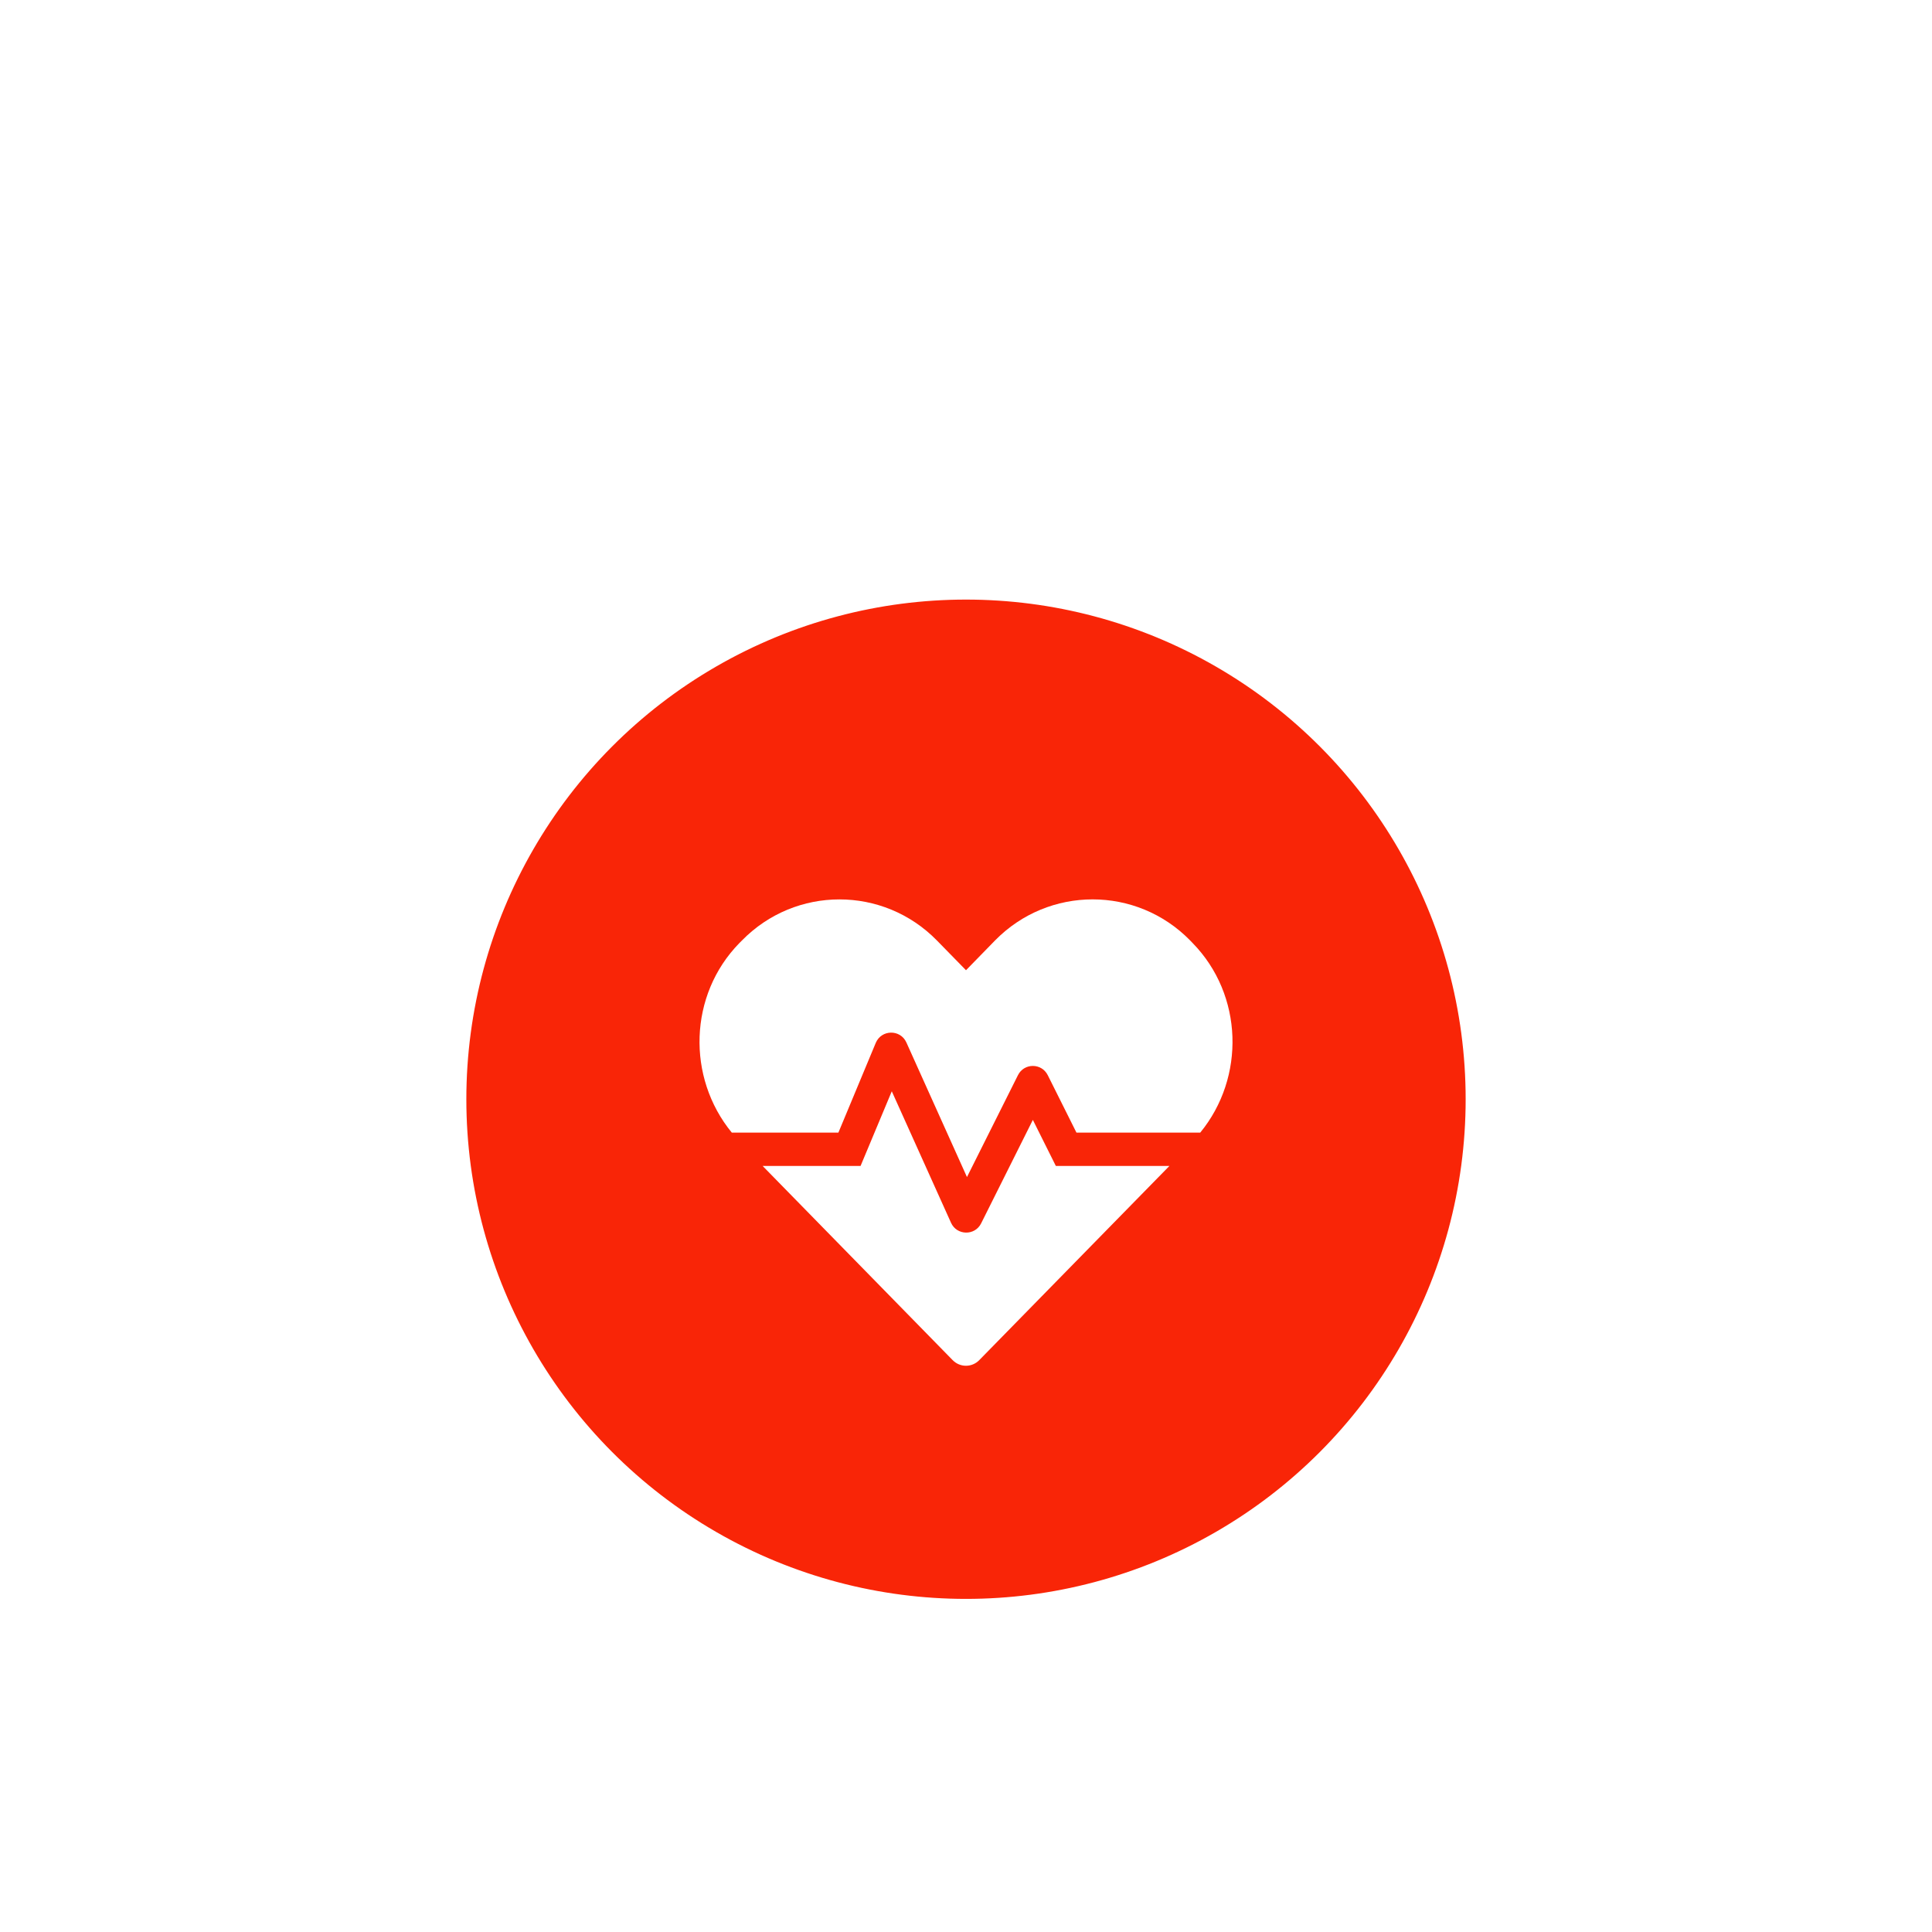 <?xml version="1.0" encoding="UTF-8"?>
<svg width="58px" height="58px" viewBox="0 0 58 58" version="1.1" xmlns="http://www.w3.org/2000/svg" xmlns:xlink="http://www.w3.org/1999/xlink">
    <title>D9F60DD9-AF0F-4230-822A-E69E617D2DE8</title>
    <defs>
        <filter x="-61.7%" y="-61.7%" width="223.3%" height="223.3%" filterUnits="objectBoundingBox" id="filter-1">
            <feOffset dx="0" dy="4" in="SourceAlpha" result="shadowOffsetOuter1"></feOffset>
            <feGaussianBlur stdDeviation="2.5" in="shadowOffsetOuter1" result="shadowBlurOuter1"></feGaussianBlur>
            <feColorMatrix values="0 0 0 0 0   0 0 0 0 0   0 0 0 0 0  0 0 0 0.1 0" type="matrix" in="shadowBlurOuter1" result="shadowMatrixOuter1"></feColorMatrix>
            <feMerge>
                <feMergeNode in="shadowMatrixOuter1"></feMergeNode>
                <feMergeNode in="SourceGraphic"></feMergeNode>
            </feMerge>
        </filter>
    </defs>
    <g id="Page-1" stroke="none" stroke-width="1" fill="none" fill-rule="evenodd">
        <g id="landing" transform="translate(-92, -2605)">
            <g id="Group-15" transform="translate(20, 2493)">
                <g id="Rectangle-4" transform="translate(-20, 0)">
                    <g id="Group-18" filter="url(#filter-1)" transform="translate(106, 126)">
                        <circle id="Oval" stroke="#FFFFFF" fill="#F92507" cx="15" cy="15" r="15.5"></circle>
                        <g id="heartbeat" transform="translate(7, 9)" fill="#FFFFFF" fill-rule="nonzero">
                            <path d="M10.007,6.62 L8.454,9.727 C8.266,10.105 7.722,10.092 7.55,9.708 L5.772,5.761 L4.835,8.002 L1.894,8.002 L7.597,13.83 C7.819,14.058 8.179,14.058 8.4,13.83 L14.107,8.002 L10.697,8.002 L10.007,6.62 Z M14.804,1.311 L14.729,1.233 C13.119,-0.411 10.485,-0.411 8.872,1.233 L8,2.127 L7.129,1.236 C5.519,-0.411 2.882,-0.411 1.272,1.236 L1.197,1.311 C-0.325,2.867 -0.39,5.345 0.969,7.002 L4.169,7.002 L5.291,4.308 C5.46,3.905 6.029,3.895 6.21,4.295 L8.029,8.336 L9.56,5.277 C9.744,4.908 10.269,4.908 10.454,5.277 L11.316,7.002 L15.032,7.002 C16.391,5.345 16.325,2.867 14.804,1.311 L14.804,1.311 Z" id="Shape"></path>
                        </g>
                    </g>
                </g>
            </g>
        </g>
    </g>
</svg>